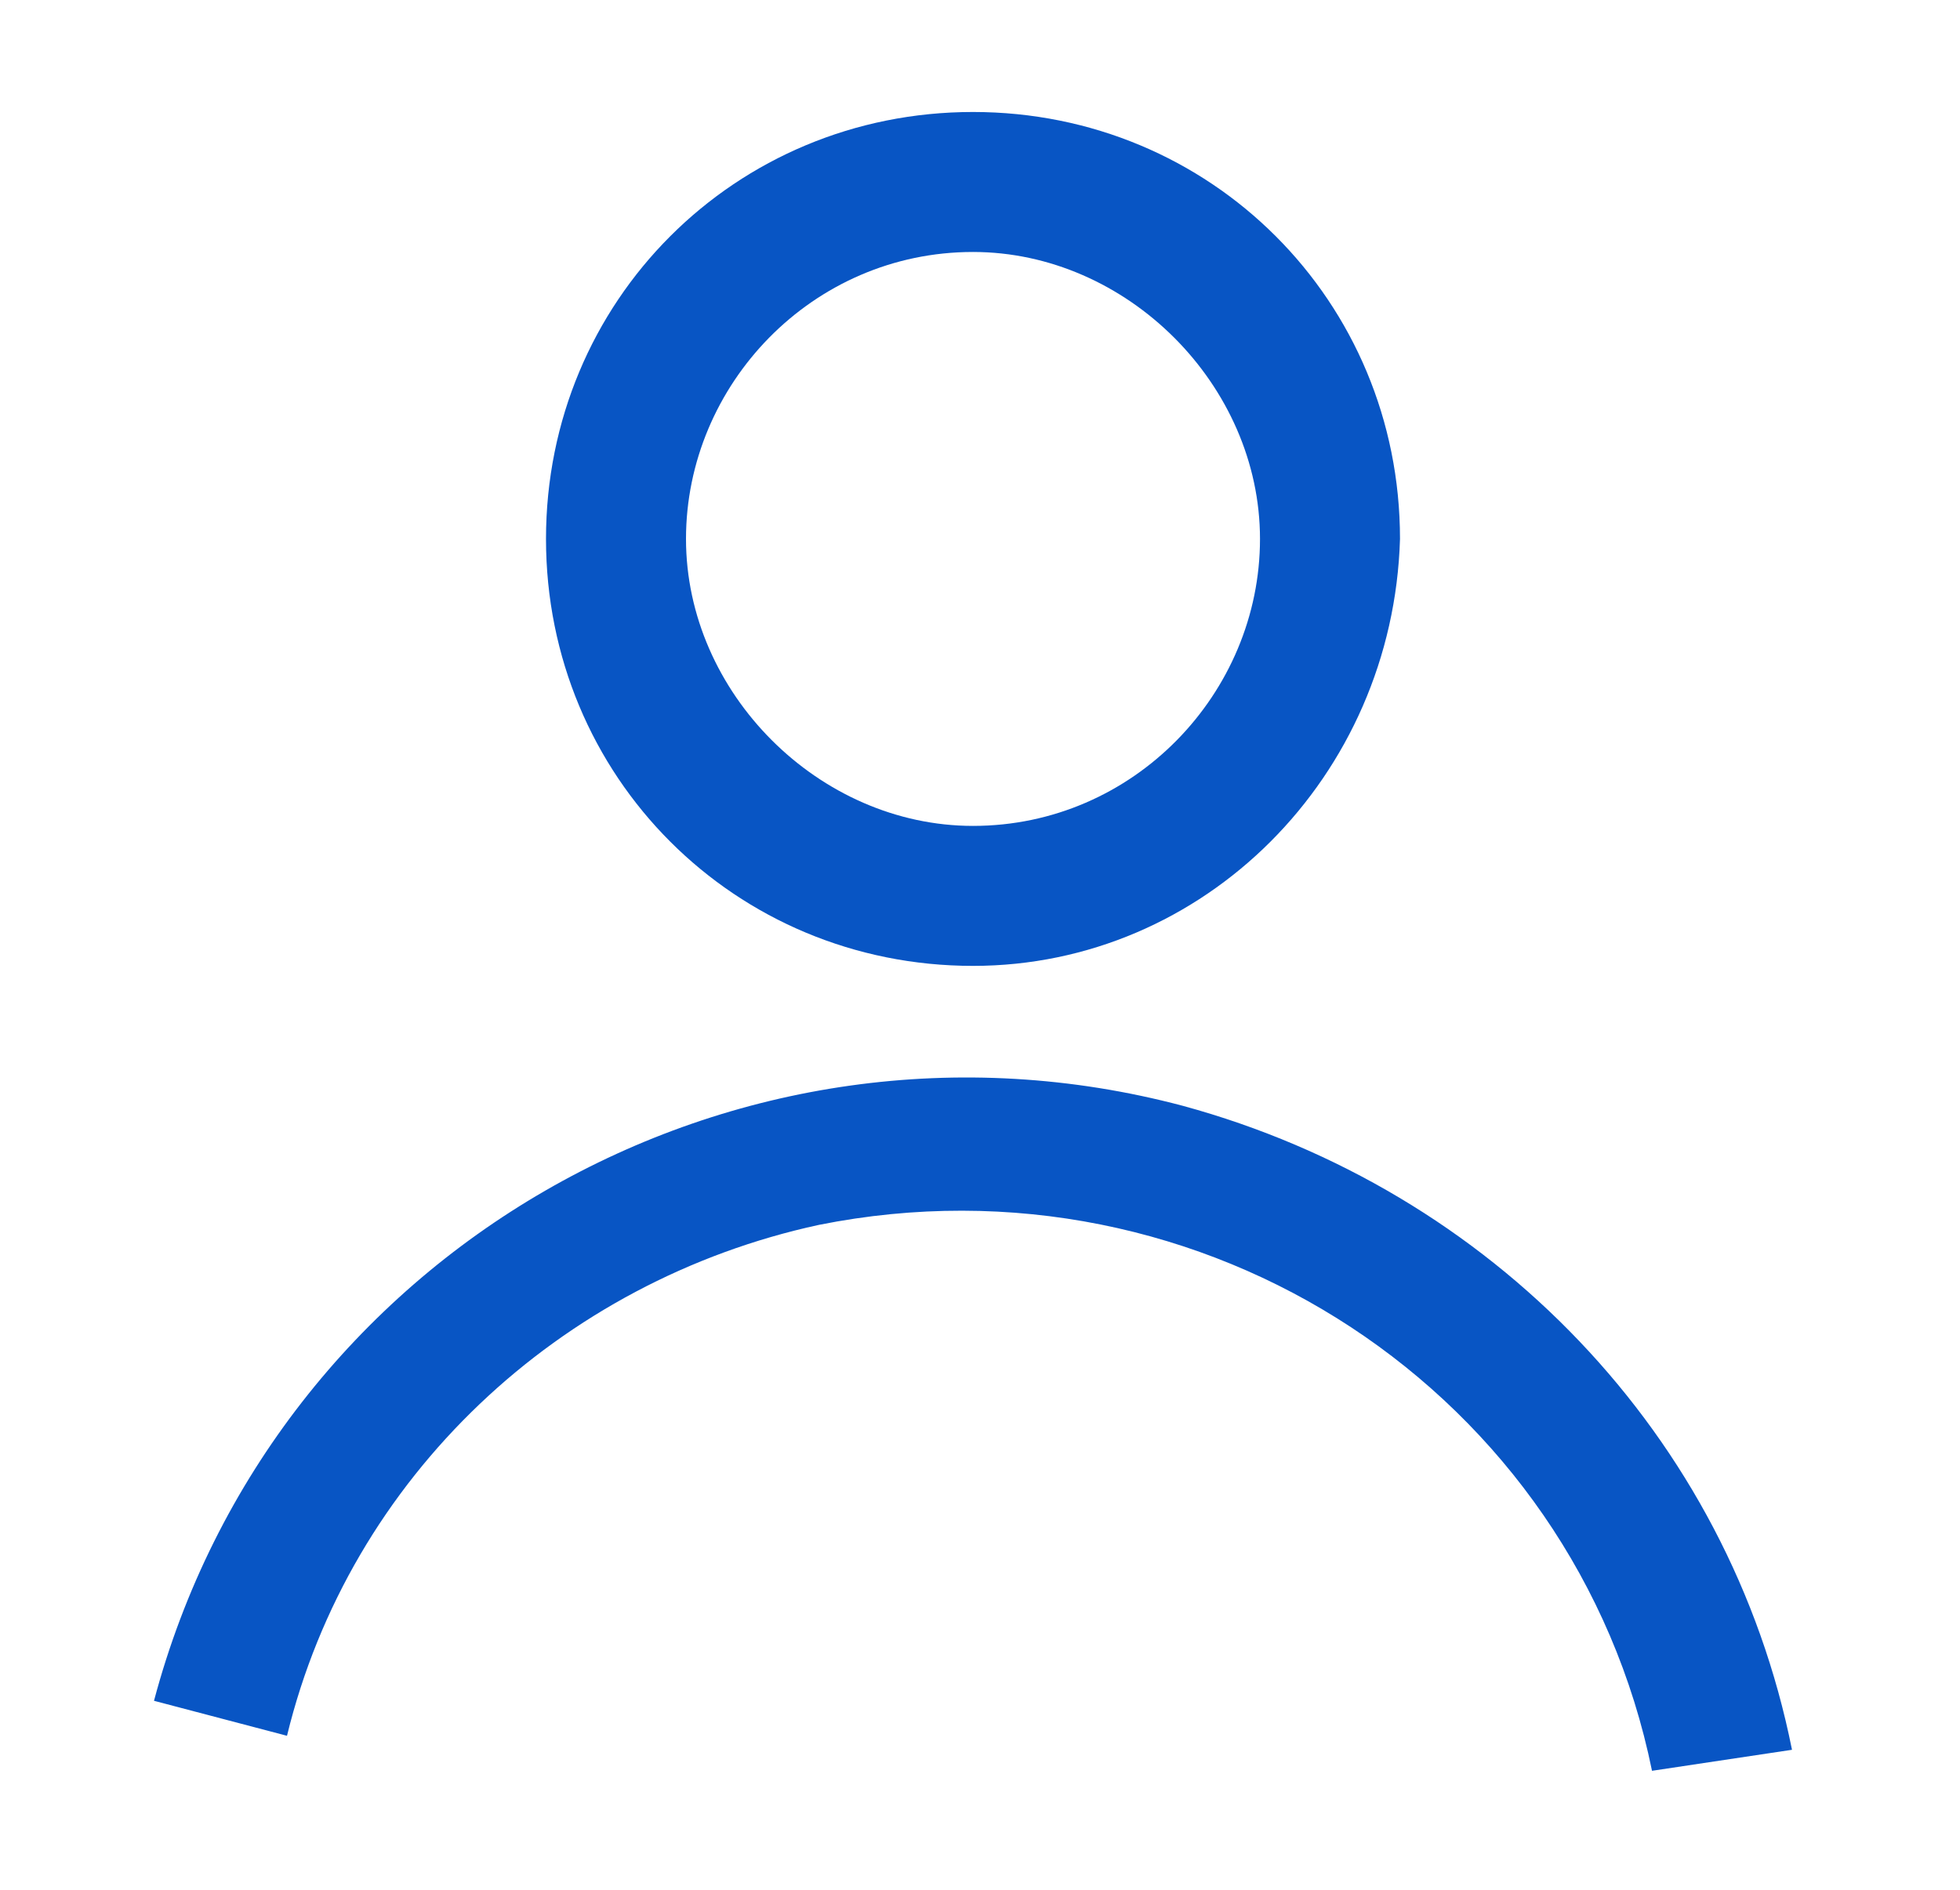 <?xml version="1.0" encoding="utf-8"?>
<!-- Generator: Adobe Illustrator 23.0.6, SVG Export Plug-In . SVG Version: 6.00 Build 0)  -->
<svg version="1.1" id="Capa_1" xmlns="http://www.w3.org/2000/svg" xmlns:xlink="http://www.w3.org/1999/xlink" x="0px" y="0px"
	 viewBox="0 0 28 27" style="enable-background:new 0 0 28 27;" xml:space="preserve">
<style type="text/css">
	.st0{fill:#0855C4;}
</style>
<path id="Trazado_3894" class="st0" d="M23.6,25.3c-1.1-5.4-6.4-8.9-11.9-7.8C8,18.3,5,21.1,4.1,24.8l-1.9-0.5
	c1.7-6.4,8.3-10.2,14.7-8.5c4.4,1.2,7.8,4.7,8.7,9.2L23.6,25.3z"/>
<path id="Trazado_3895" class="st0" d="M13.9,13.8c-3.4,0-6.1-2.7-6.1-6.1c0-3.4,2.7-6.1,6.1-6.1c3.4,0,6.1,2.7,6.1,6.1
	C19.9,11.1,17.2,13.8,13.9,13.8z M13.9,3.6c-2.3,0-4.1,1.9-4.1,4.1s1.9,4.1,4.1,4.1c2.3,0,4.1-1.9,4.1-4.1c0,0,0,0,0,0
	C18,5.5,16.1,3.6,13.9,3.6L13.9,3.6z"/>
</svg>
